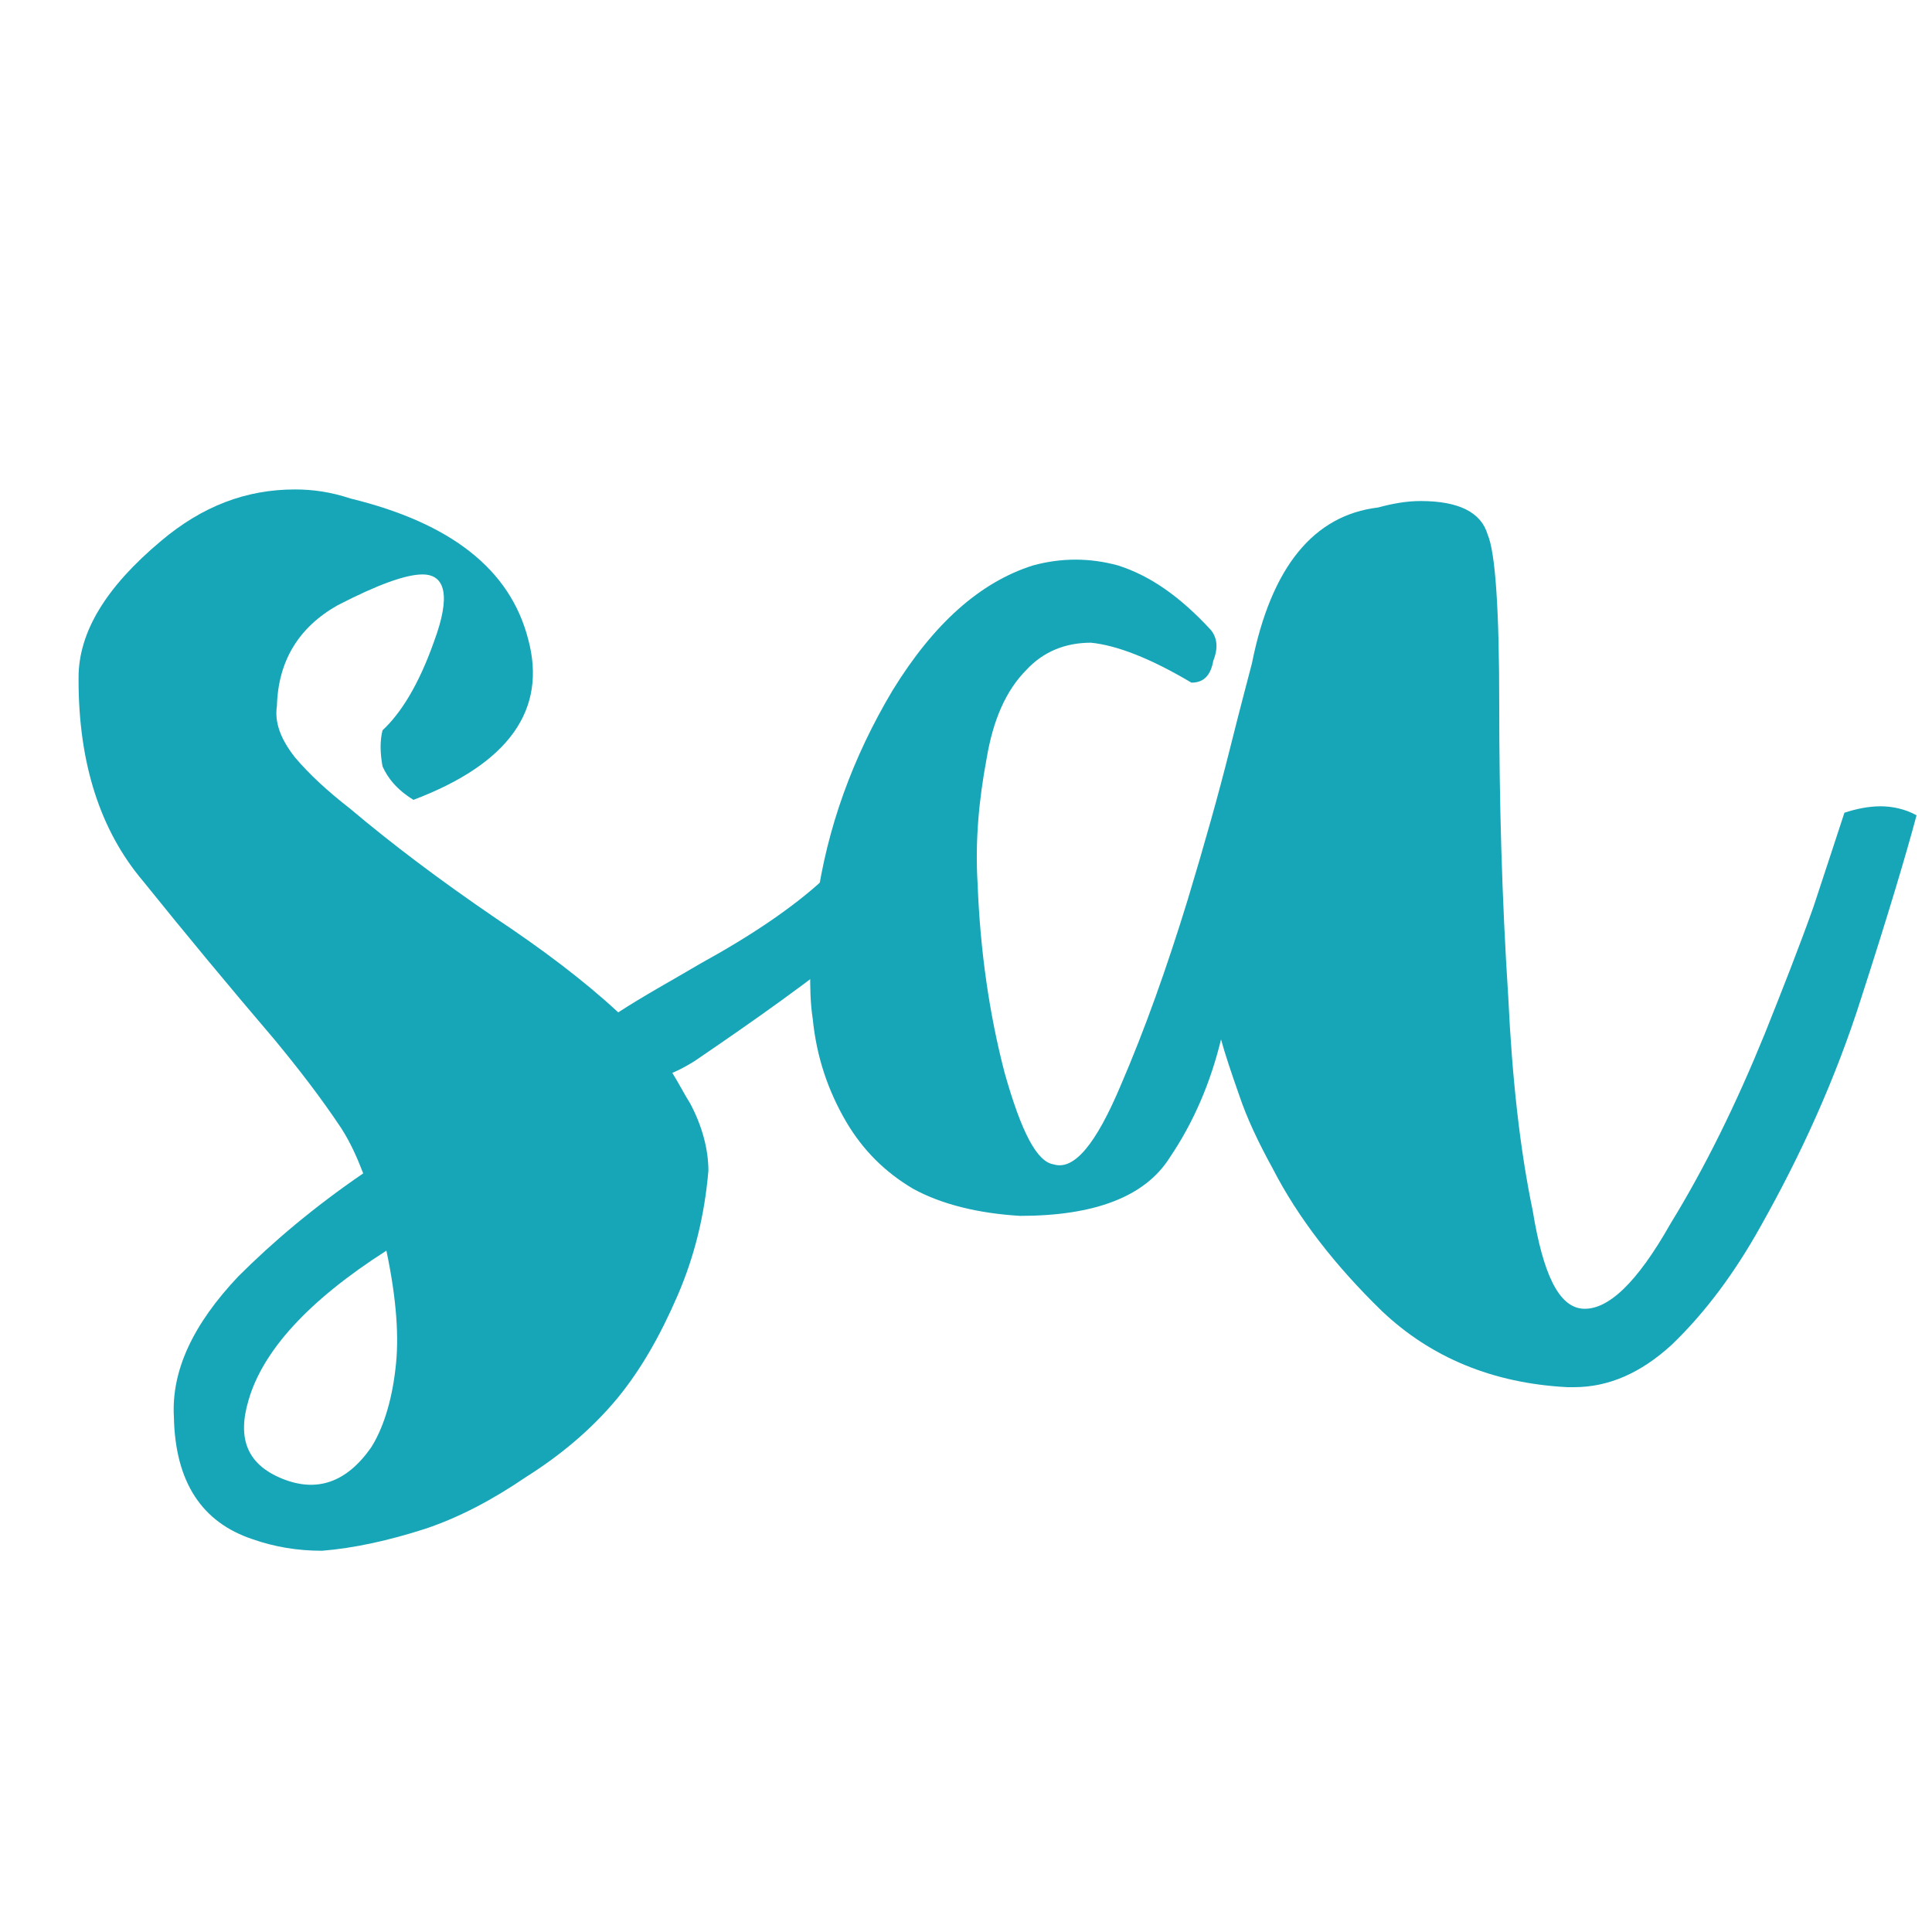 <?xml version="1.0" encoding="utf-8"?>
<!-- Generator: Adobe Illustrator 22.1.0, SVG Export Plug-In . SVG Version: 6.00 Build 0)  -->
<svg version="1.1" id="Layer_1" xmlns="http://www.w3.org/2000/svg" xmlns:xlink="http://www.w3.org/1999/xlink" x="0px" y="0px"
	 viewBox="0 0 150 150" style="enable-background:new 0 0 150 150;" xml:space="preserve">
<style type="text/css">
	.st0{fill:#17A6B7;}
</style>
<g>
	<path class="st0" d="M32.1,62.1c-1.3-0.8-2-1.7-2.4-2.6c-0.2-1.1-0.2-2,0-2.8c1.4-1.3,2.8-3.5,4-6.9c1.3-3.5,0.9-5.2-0.9-5.2
		c-1.3,0-3.5,0.8-6.6,2.4c-3,1.7-4.6,4.3-4.7,7.8c-0.2,1.3,0.3,2.6,1.4,4c1.1,1.3,2.5,2.6,4.3,4c3.2,2.7,6.9,5.5,11.3,8.5
		c3.6,2.4,6.8,4.8,9.5,7.3c2-1.3,4.2-2.5,6.4-3.8c8-4.4,12.6-8.6,13.7-12.5c1.1-0.2,2.2-0.2,3.3,0c1.3,0,2.2,0.2,2.8,0.7
		c-1.1,3.3-3.5,6.6-7.3,9.9c-3.9,3.2-8.3,6.3-13,9.5c-0.5,0.3-1,0.6-1.7,0.9c0.5,0.8,0.9,1.6,1.4,2.4c0.9,1.7,1.4,3.5,1.4,5.2
		c-0.3,3.5-1.1,6.7-2.4,9.7c-1.3,3-2.8,5.7-4.7,8c-2,2.4-4.4,4.4-7.1,6.1c-2.5,1.7-5.1,3.1-7.8,4c-2.8,0.9-5.5,1.5-8,1.7
		c-1.9,0-3.7-0.3-5.4-0.9c-3.9-1.3-6-4.4-6.1-9.5c-0.2-3.6,1.5-7.2,5-10.9c2.7-2.7,5.9-5.4,9.7-8c-0.5-1.3-1-2.4-1.7-3.5
		c-1.6-2.4-3.3-4.6-5.2-6.9c-3.5-4.1-6.9-8.2-10.2-12.3c-3.3-3.9-5-9.1-5-15.6v-0.2c0-3.5,2.1-7,6.4-10.6c3.2-2.7,6.6-4,10.4-4
		c1.4,0,2.8,0.2,4.3,0.7C35,40.6,39.6,44.2,41,49.6C42.5,55.1,39.5,59.3,32.1,62.1z M19.3,108.7c-0.9,3-0.1,5,2.6,6.1
		c2.7,1.1,5,0.3,6.9-2.4c0.9-1.4,1.6-3.5,1.9-6.1c0.3-2.4,0.1-5.4-0.7-9.2C23.9,101,20.4,104.9,19.3,108.7z"/>
	<path class="st0" d="M94,48.9c0.5,0.6,0.6,1.4,0.2,2.4c-0.2,1.1-0.7,1.7-1.7,1.7c-3.2-1.9-5.8-2.9-7.8-3.1c-2,0-3.7,0.7-5,2.1
		c-1.6,1.6-2.6,3.9-3.1,6.9c-0.6,3.2-0.9,6.4-0.7,9.7c0.2,5.2,0.9,10.1,2.1,14.7c1.3,4.6,2.5,6.9,3.8,7.1c1.6,0.5,3.3-1.6,5.2-6.1
		c1.9-4.4,3.6-9.2,5.2-14.4c1.3-4.3,2.4-8.2,3.3-11.8c0.9-3.6,1.5-5.8,1.7-6.6C98.7,44,102,40,107,39.4c1.1-0.3,2.2-0.5,3.3-0.5
		c3,0,4.7,0.9,5.2,2.6c0.6,1.4,0.9,5.8,0.9,13.2c0,7.4,0.2,15,0.7,22.7c0.3,6.3,0.9,11.8,1.9,16.6c0.8,4.9,2,7.4,3.8,7.6
		c2,0.2,4.3-2,6.9-6.6c2.7-4.4,5.1-9.3,7.3-14.7c1.4-3.5,2.7-6.8,3.8-9.9c1.1-3.3,1.9-5.8,2.4-7.3c0.9-0.3,1.9-0.5,2.8-0.5
		c0.9,0,1.9,0.2,2.8,0.7c-0.8,3-2.2,7.7-4.3,14.2c-2,6.3-4.7,12.2-7.8,17.7c-2,3.6-4.3,6.7-6.9,9.2c-2.4,2.2-4.9,3.3-7.6,3.3h-0.5
		c-5.8-0.3-10.6-2.3-14.4-5.9c-3.6-3.5-6.5-7.2-8.5-11.1c-1.1-2-2-3.9-2.6-5.7c-0.6-1.7-1.1-3.2-1.4-4.3c-0.8,3.3-2.1,6.4-4,9.2
		c-1.9,3-5.8,4.5-11.6,4.5c-3.3-0.2-6.1-0.9-8.3-2.1c-2.2-1.3-3.9-3-5.2-5.2c-1.4-2.4-2.3-5-2.6-8c-0.2-1.3-0.2-2.5-0.2-3.8
		c0-1.7,0.2-3.5,0.5-5.2c0.8-5.8,2.8-11.3,5.9-16.5c3.2-5.2,6.8-8.4,10.9-9.7c2.2-0.6,4.4-0.6,6.6,0C89.3,44.7,91.6,46.3,94,48.9z"
		/>
</g>
<title>logo_teal</title>
</svg>
